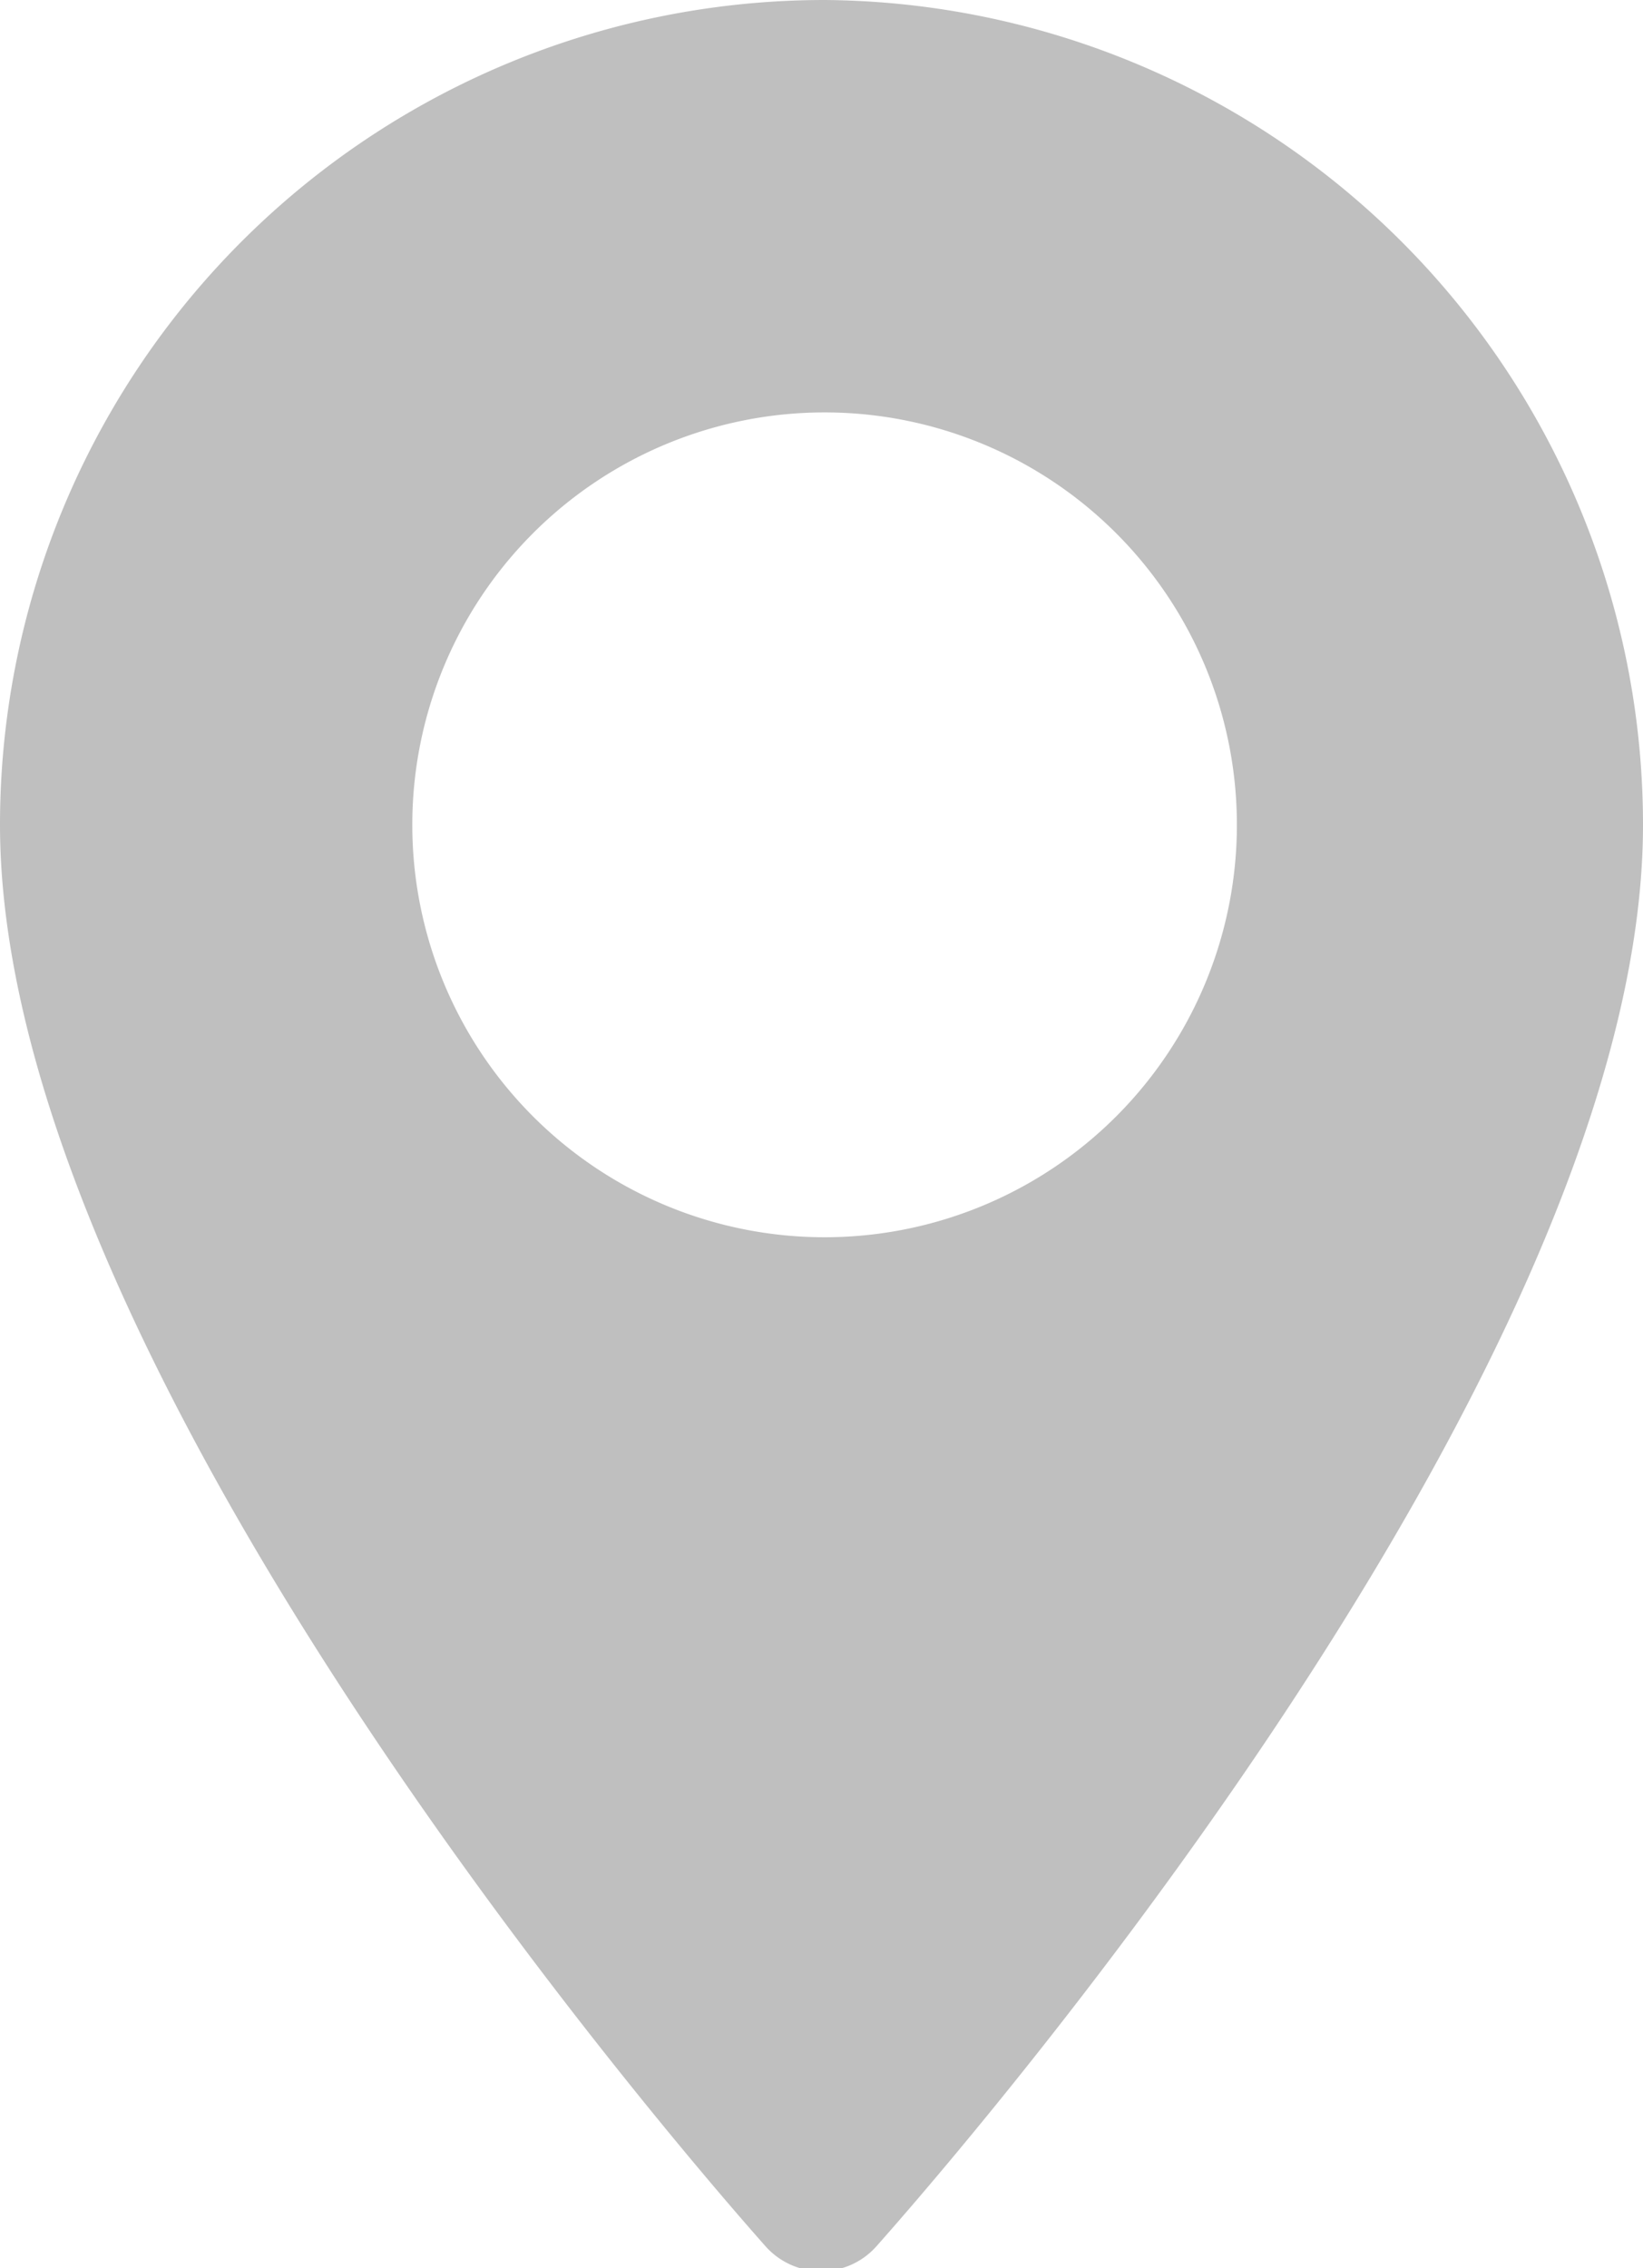 <svg xmlns="http://www.w3.org/2000/svg" width="15.94" height="22" viewBox="0 0 15.94 22"><title>icon-location</title><g id="Laag_2" data-name="Laag 2"><g id="Layer_1" data-name="Layer 1"><path d="M8,0A8,8,0,0,0,0,8c0,5.45,7.13,13.45,7.43,13.79a.72.72,0,0,0,1.07,0c.3-.34,7.44-8.34,7.44-13.79A8,8,0,0,0,8,0ZM8,12a4,4,0,1,1,4-4A4,4,0,0,1,8,12Z" style="fill:#bfbfbf"/></g></g></svg>